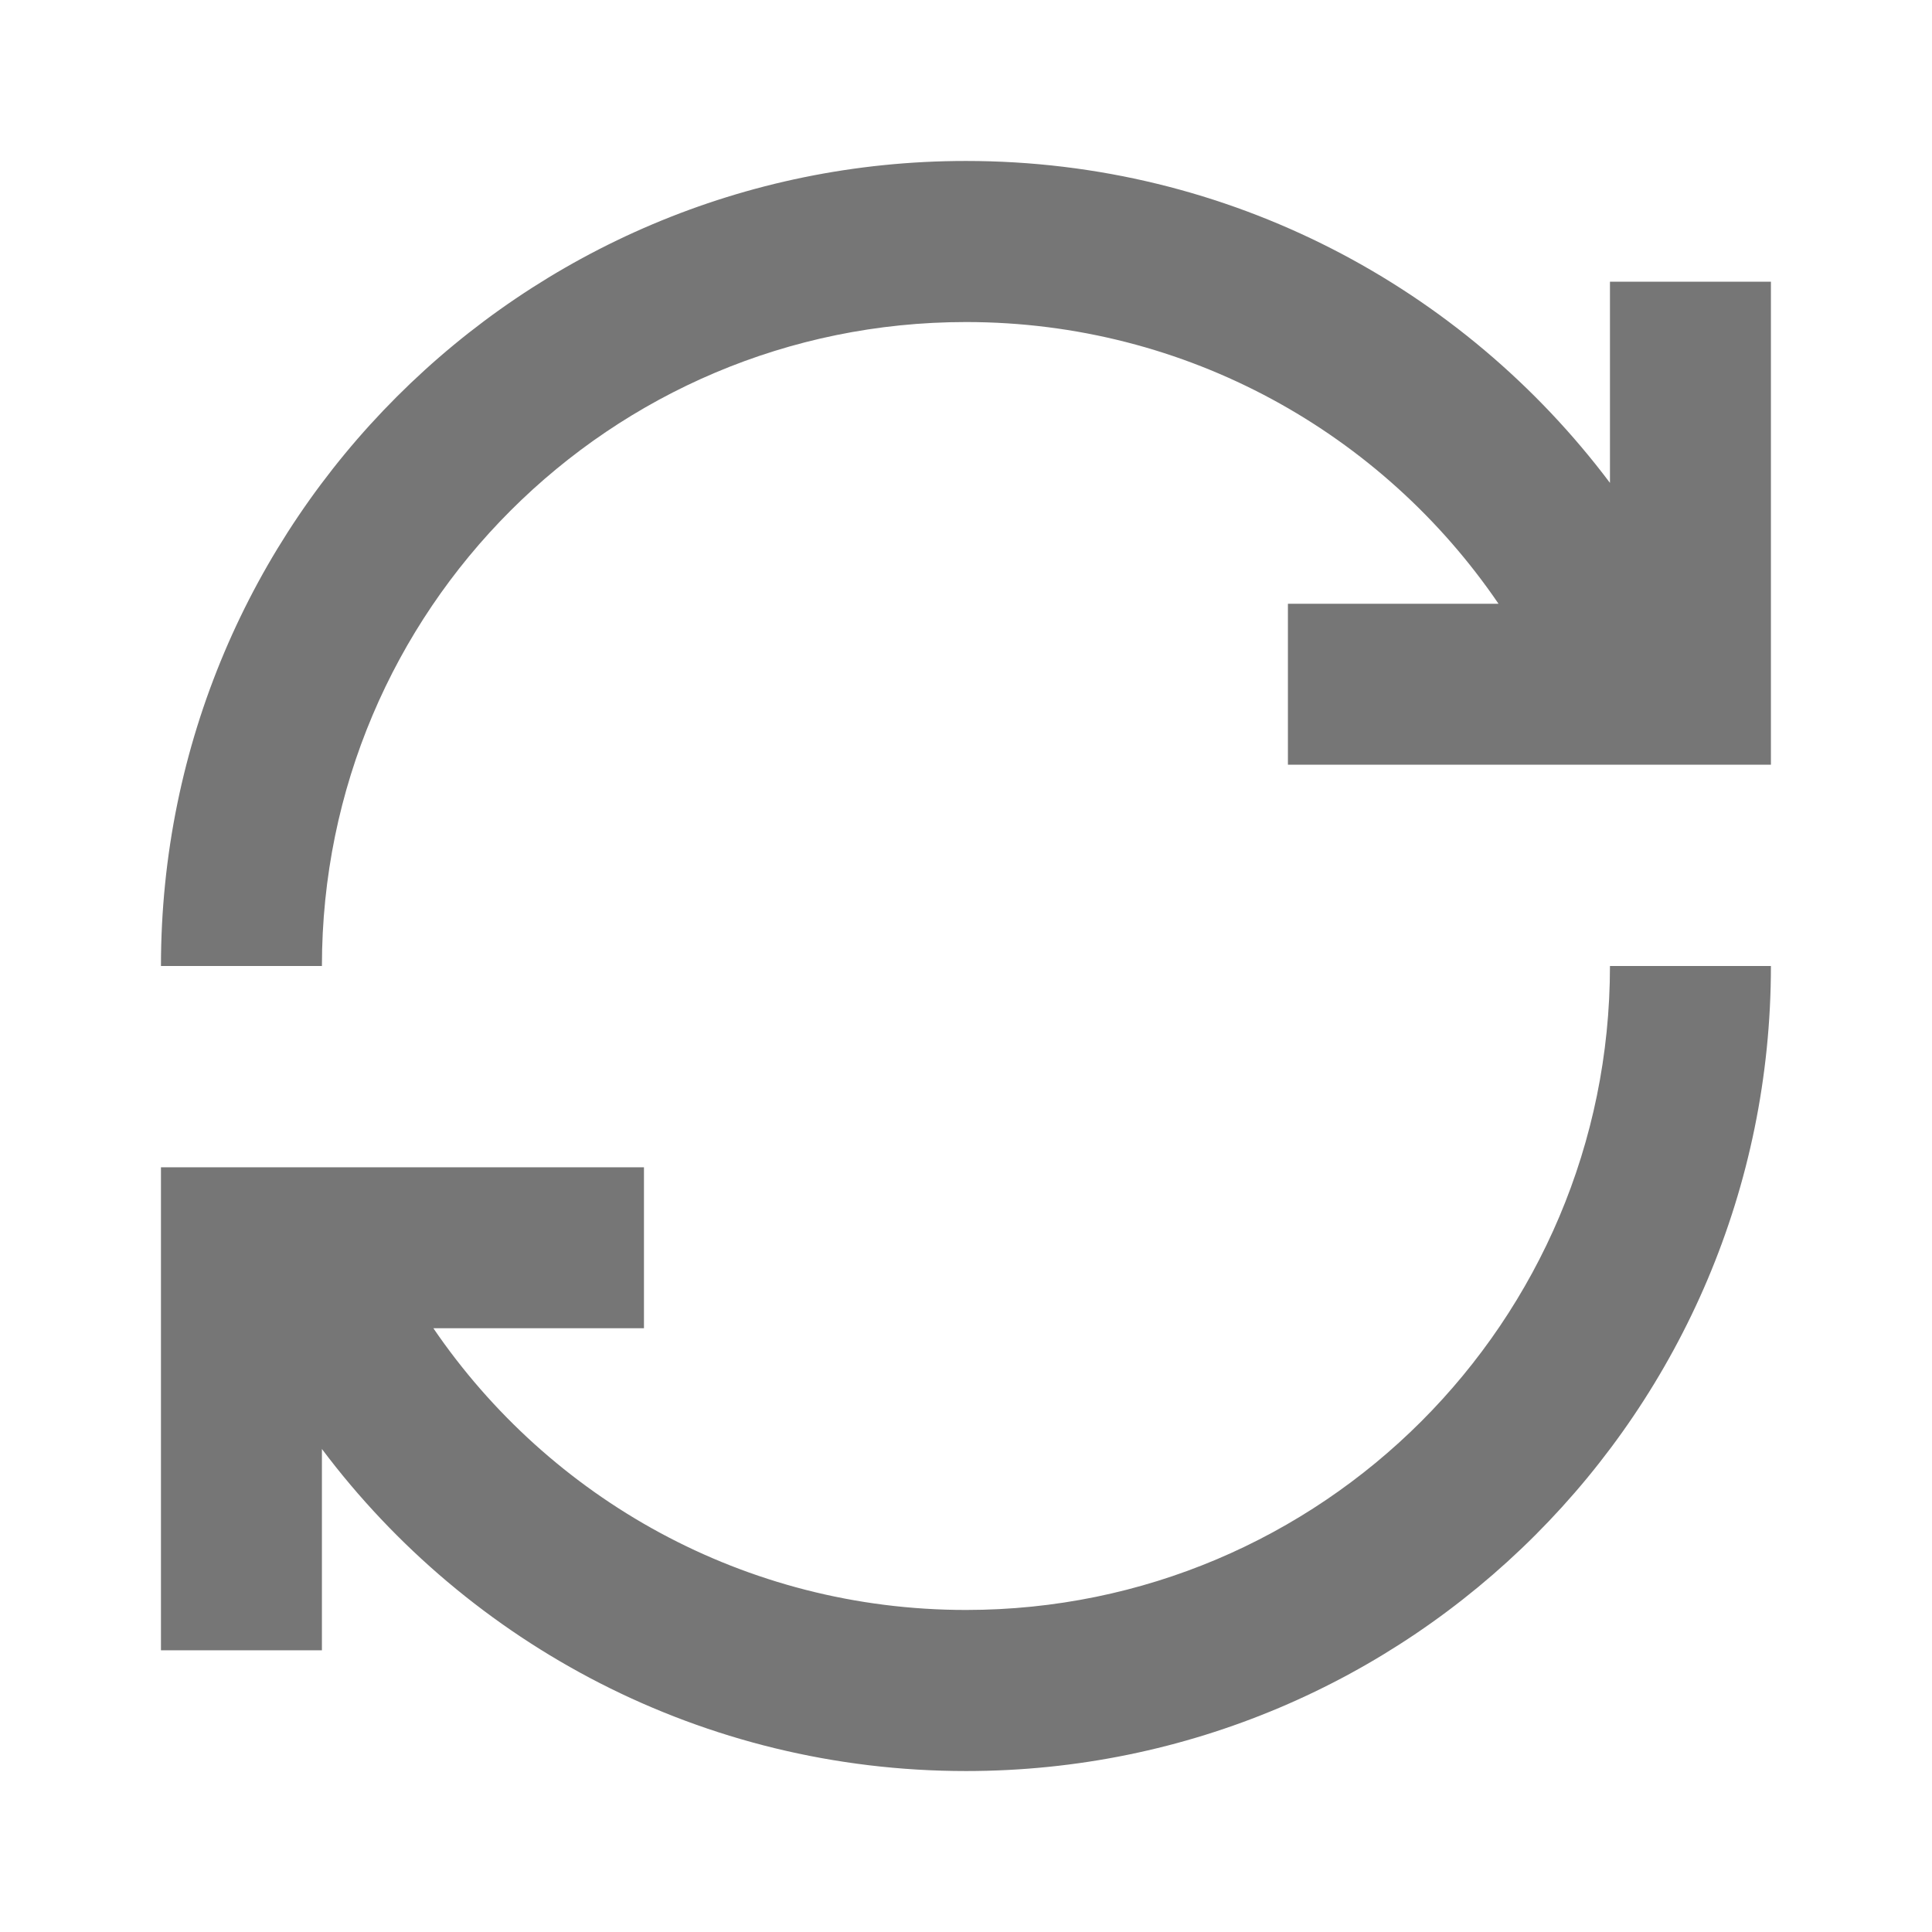 <svg width="16" height="16" viewBox="0 0 16 16" fill="none" xmlns="http://www.w3.org/2000/svg">
<path d="M8 2.667C9.832 2.667 11.45 3.591 12.41 5H10.666V6.333H14.666V2.333H13.333V3.999C12.117 2.381 10.181 1.333 8 1.333C4.318 1.333 1.333 4.318 1.333 8H2.666C2.666 5.054 5.054 2.667 8 2.667ZM13.333 8C13.333 10.945 10.945 13.333 8 13.333C6.167 13.333 4.55 12.409 3.589 11H5.333V9.667H1.333V13.667H2.666V12C3.882 13.619 5.818 14.667 8 14.667C11.681 14.667 14.666 11.682 14.666 8H13.333Z" fill="#767676"/>
</svg>
